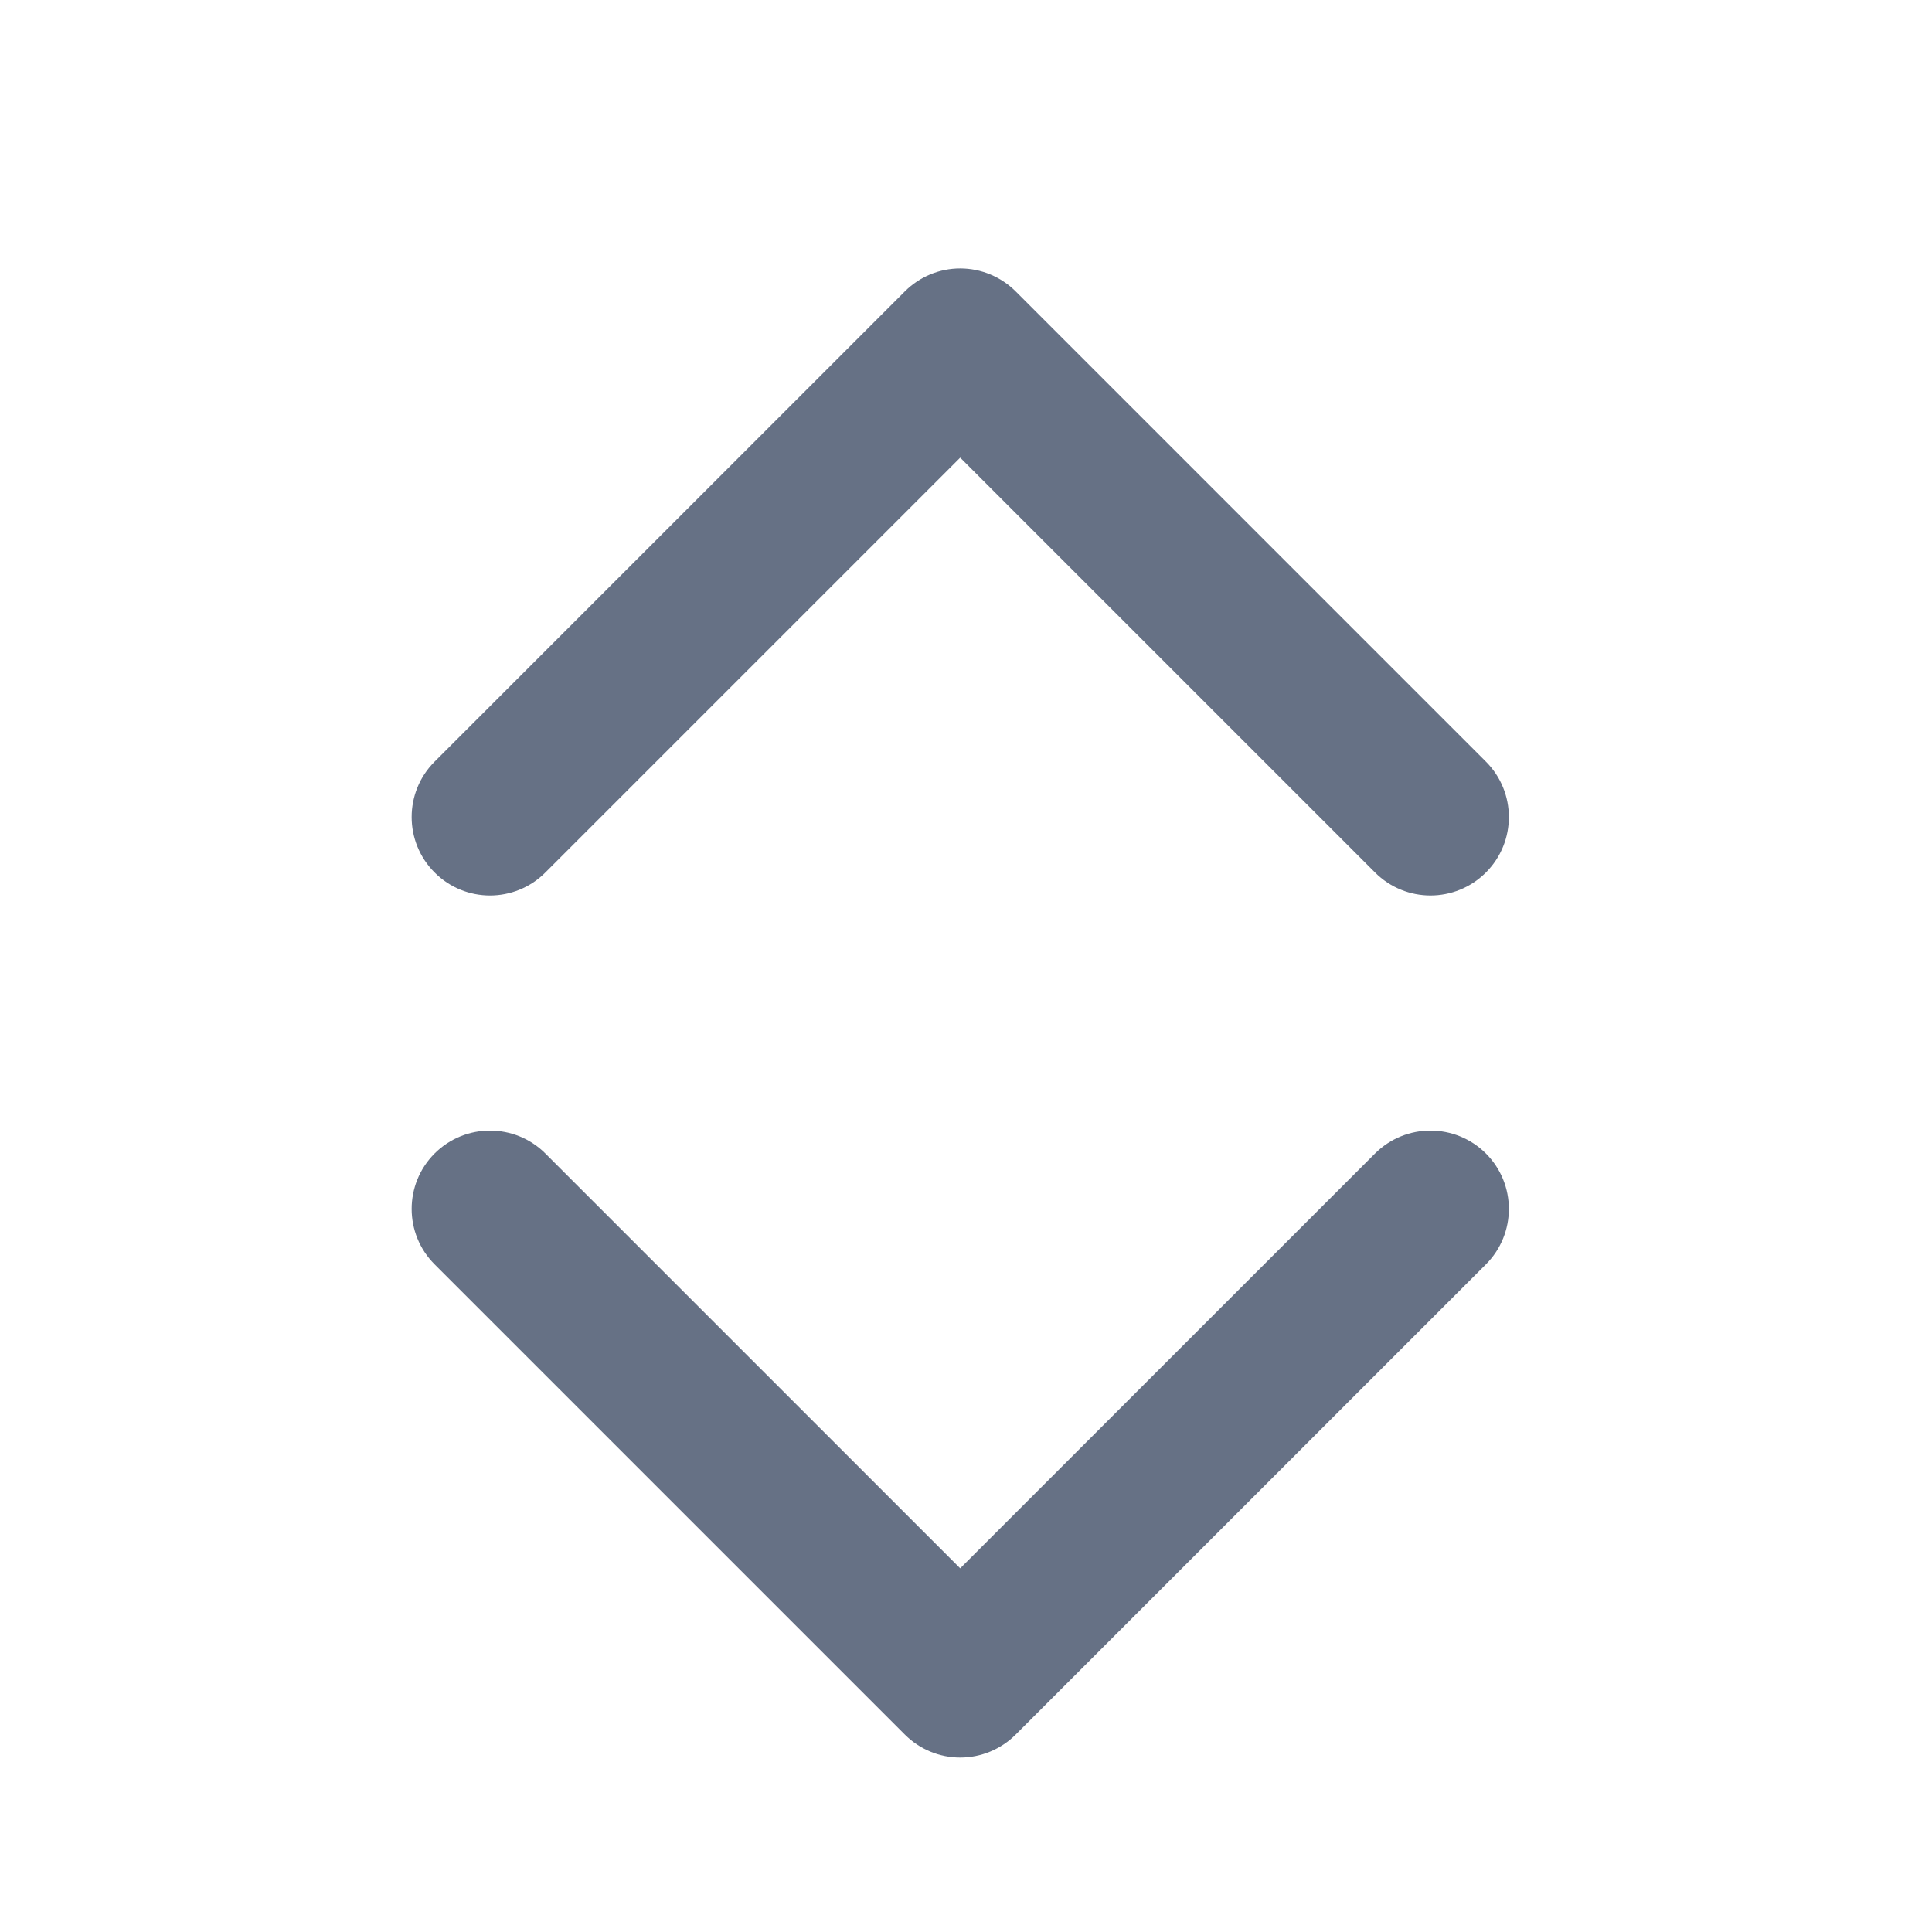 <svg width="17" height="17" viewBox="0 0 17 17" fill="none" xmlns="http://www.w3.org/2000/svg">
<path d="M8.937 2.564C8.808 2.435 8.632 2.362 8.449 2.362C8.266 2.362 8.091 2.435 7.962 2.564L3.824 6.702C3.555 6.971 3.555 7.408 3.824 7.677C4.093 7.947 4.53 7.947 4.799 7.677L8.449 4.027L12.099 7.677C12.369 7.947 12.805 7.947 13.075 7.677C13.344 7.408 13.344 6.971 13.075 6.702L8.937 2.564Z" fill="#667185"/>
<path d="M8.937 15.263C8.808 15.392 8.632 15.465 8.449 15.465C8.266 15.465 8.091 15.392 7.962 15.263L3.824 11.125C3.555 10.856 3.555 10.419 3.824 10.15C4.093 9.881 4.53 9.881 4.799 10.15L8.449 13.8L12.099 10.15C12.369 9.881 12.805 9.881 13.075 10.15C13.344 10.419 13.344 10.856 13.075 11.125L8.937 15.263Z" fill="#667185"/>
</svg>
